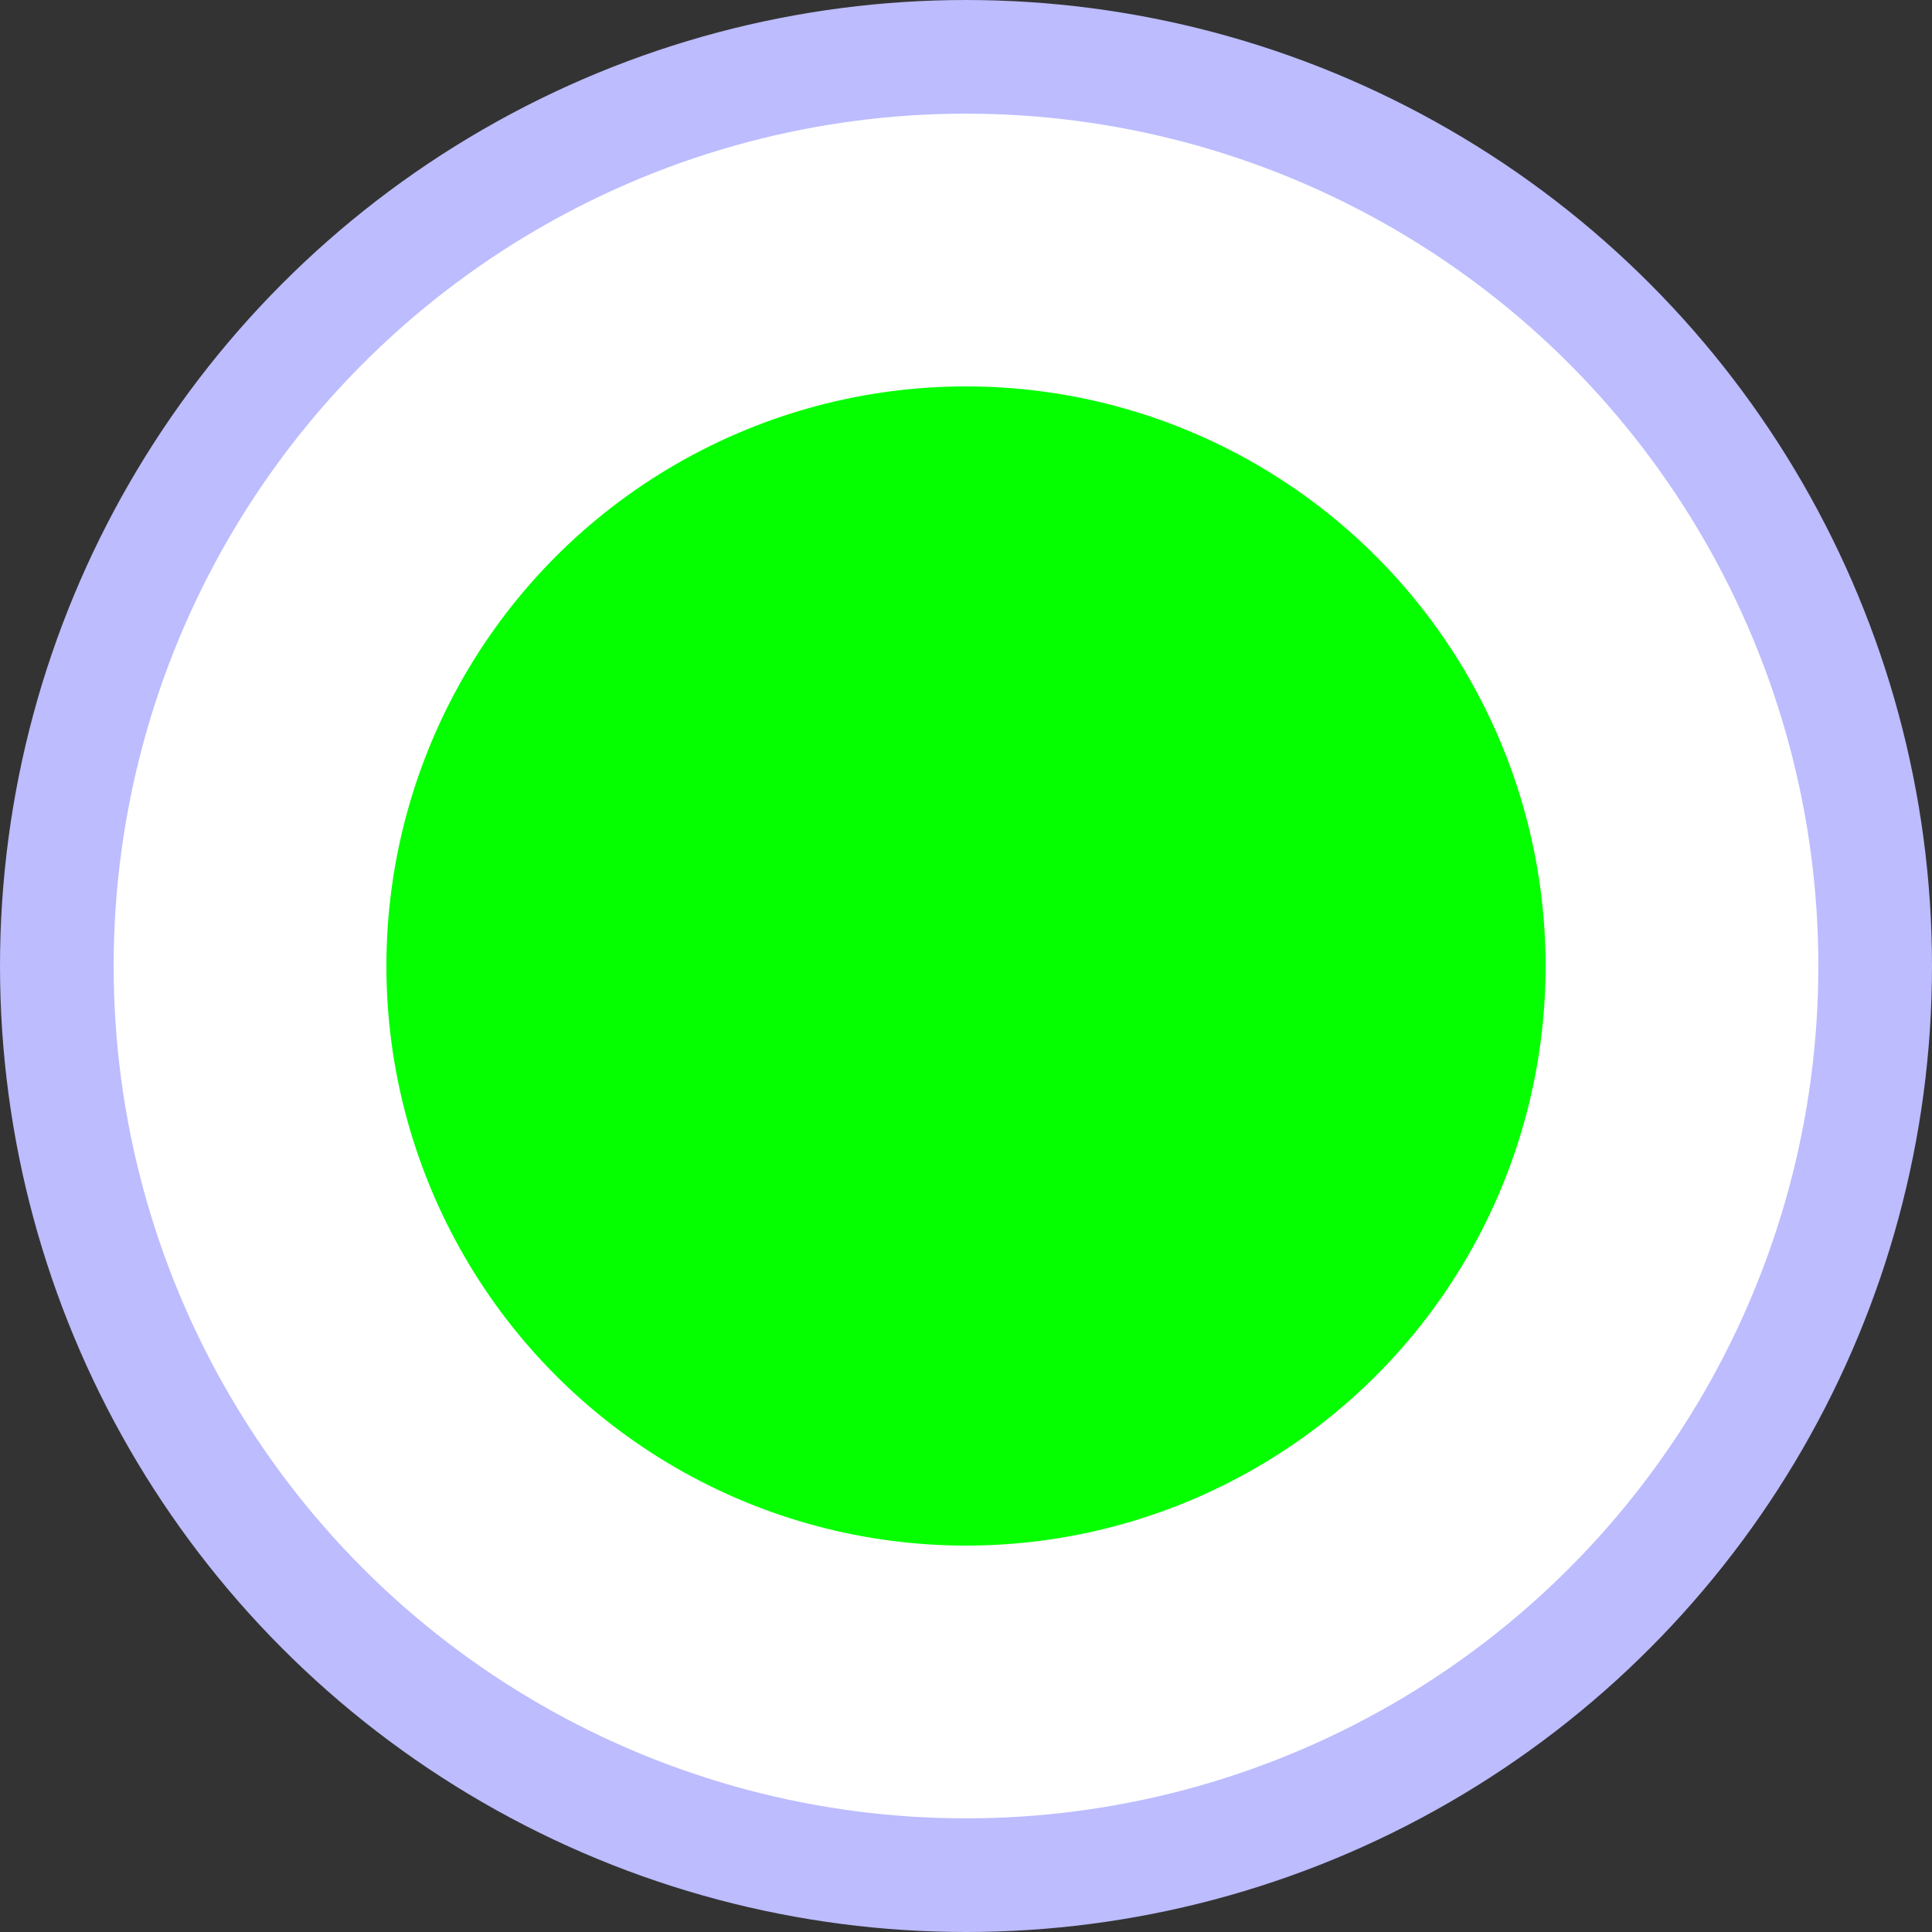 <svg width="17" height="17" fill="none" xmlns="http://www.w3.org/2000/svg"><rect width="100%" height="100%" fill="#333333" stroke="none"/><circle cx="8.5" cy="8.5" r="8" fill="#fff" stroke="#BCBCFF"/><circle cx="8.5" cy="8.5" r="5.1" fill="#05FF00"/></svg>